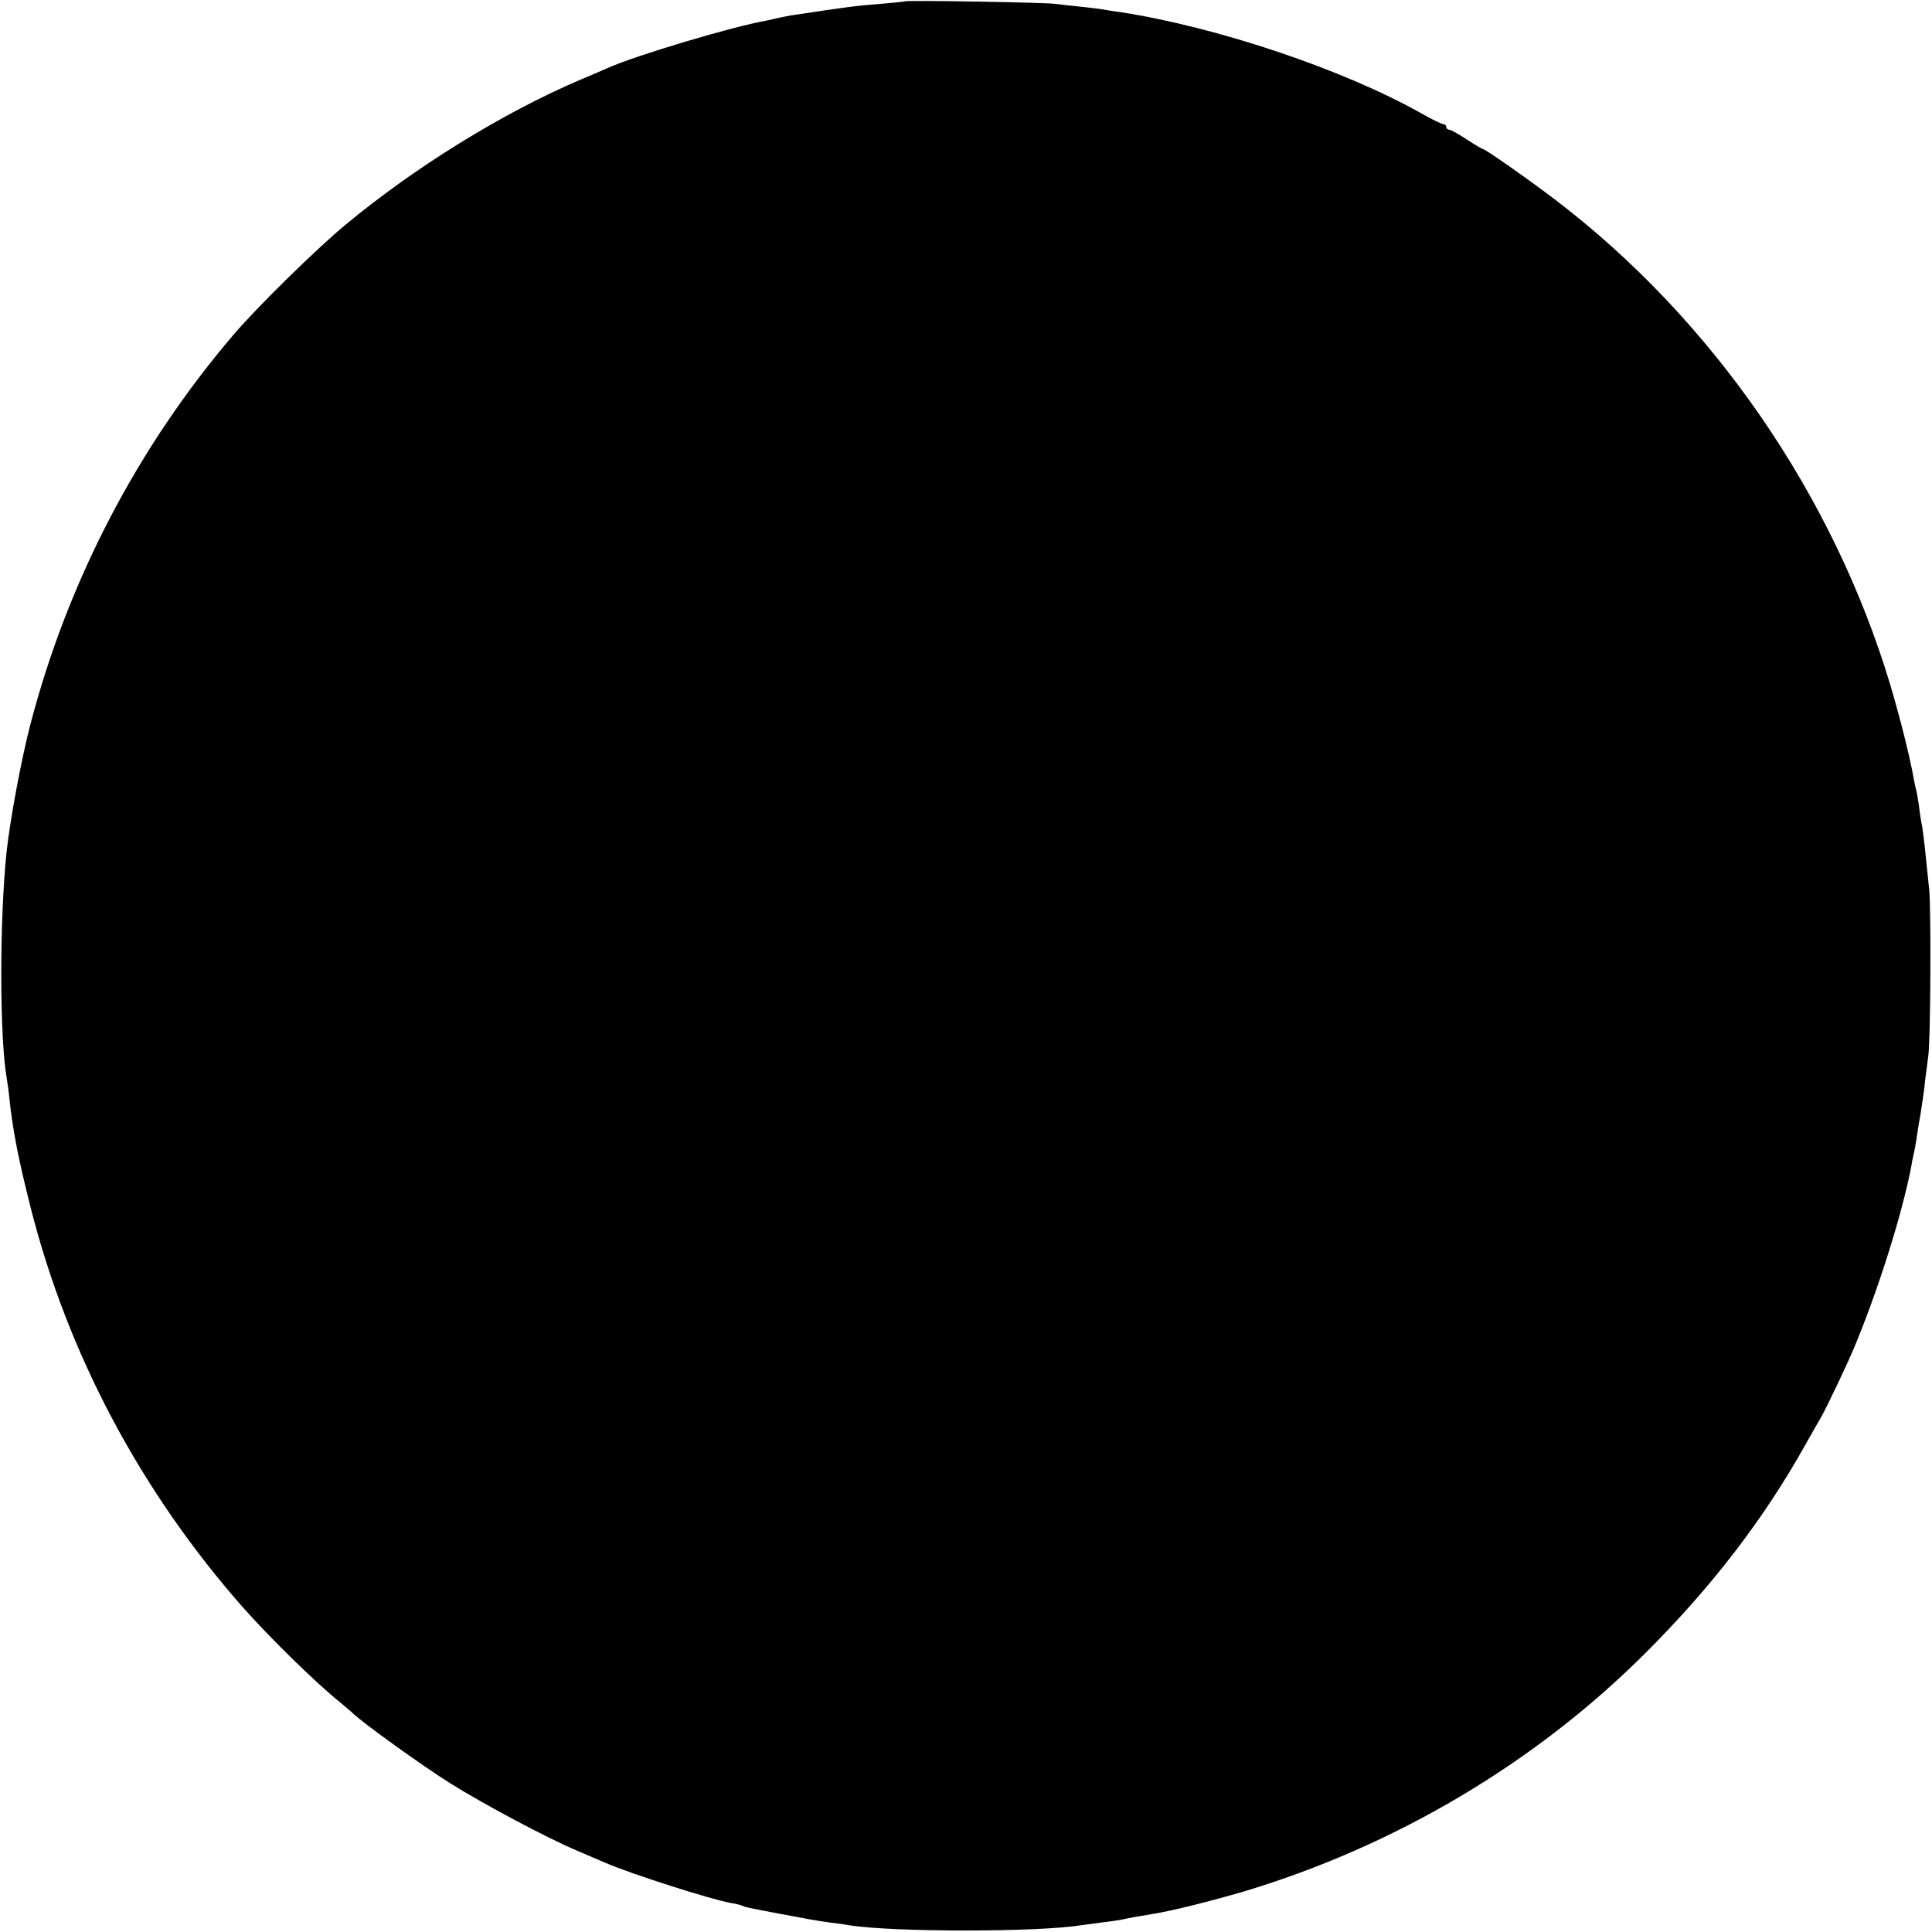 <?xml version="1.0" standalone="no"?>
<!DOCTYPE svg PUBLIC "-//W3C//DTD SVG 20010904//EN"
 "http://www.w3.org/TR/2001/REC-SVG-20010904/DTD/svg10.dtd">
<svg version="1.0" xmlns="http://www.w3.org/2000/svg"
 width="700pt" height="700pt" viewBox="0 0 700 700"
 preserveAspectRatio="xMidYMid meet">
<g transform="translate(0,700) scale(0.1,-0.1)"
fill="#000000" stroke="none">
<path d="M3278 6995 c-1 -1 -41 -5 -88 -9 -97 -8 -98 -8 -325 -42 -16 -3 -37
-7 -45 -9 -8 -2 -26 -6 -40 -9 -126 -22 -473 -126 -575 -171 -16 -7 -64 -28
-105 -45 -280 -120 -596 -315 -849 -525 -103 -85 -324 -302 -406 -399 -347
-407 -599 -890 -735 -1411 -33 -127 -73 -342 -86 -460 -26 -247 -26 -675 1
-826 2 -13 7 -44 9 -69 13 -119 32 -217 77 -395 134 -530 399 -1030 772 -1452
96 -108 261 -270 347 -339 19 -16 42 -35 50 -43 38 -36 249 -188 351 -252 121
-76 352 -199 459 -244 36 -15 83 -36 105 -45 87 -38 383 -133 454 -145 19 -3
37 -8 41 -10 7 -4 13 -6 135 -29 100 -19 127 -24 184 -32 25 -3 57 -7 70 -10
166 -25 683 -25 842 1 13 2 47 6 74 10 28 3 59 8 70 10 21 5 59 12 115 21 69
11 207 46 324 80 551 165 1061 467 1461 868 239 239 426 483 576 751 25 44 50
89 57 100 22 39 92 186 118 248 87 206 178 494 210 667 2 14 7 36 10 50 3 14
7 37 9 52 2 15 8 53 14 85 5 32 13 85 16 118 4 33 9 71 11 85 9 47 11 525 4
605 -13 130 -21 202 -25 227 -3 13 -8 43 -11 68 -3 25 -8 53 -10 62 -3 10 -7
30 -10 45 -12 72 -49 220 -85 341 -207 690 -645 1325 -1215 1759 -97 74 -253
183 -261 183 -3 0 -30 16 -59 35 -29 19 -57 35 -63 35 -6 0 -11 5 -11 10 0 6
-5 10 -10 10 -6 0 -41 17 -78 38 -283 160 -742 314 -1092 368 -25 3 -54 8 -65
10 -10 2 -47 6 -81 10 -33 3 -74 8 -90 10 -33 5 -540 14 -546 9z"/>
</g>
</svg>
